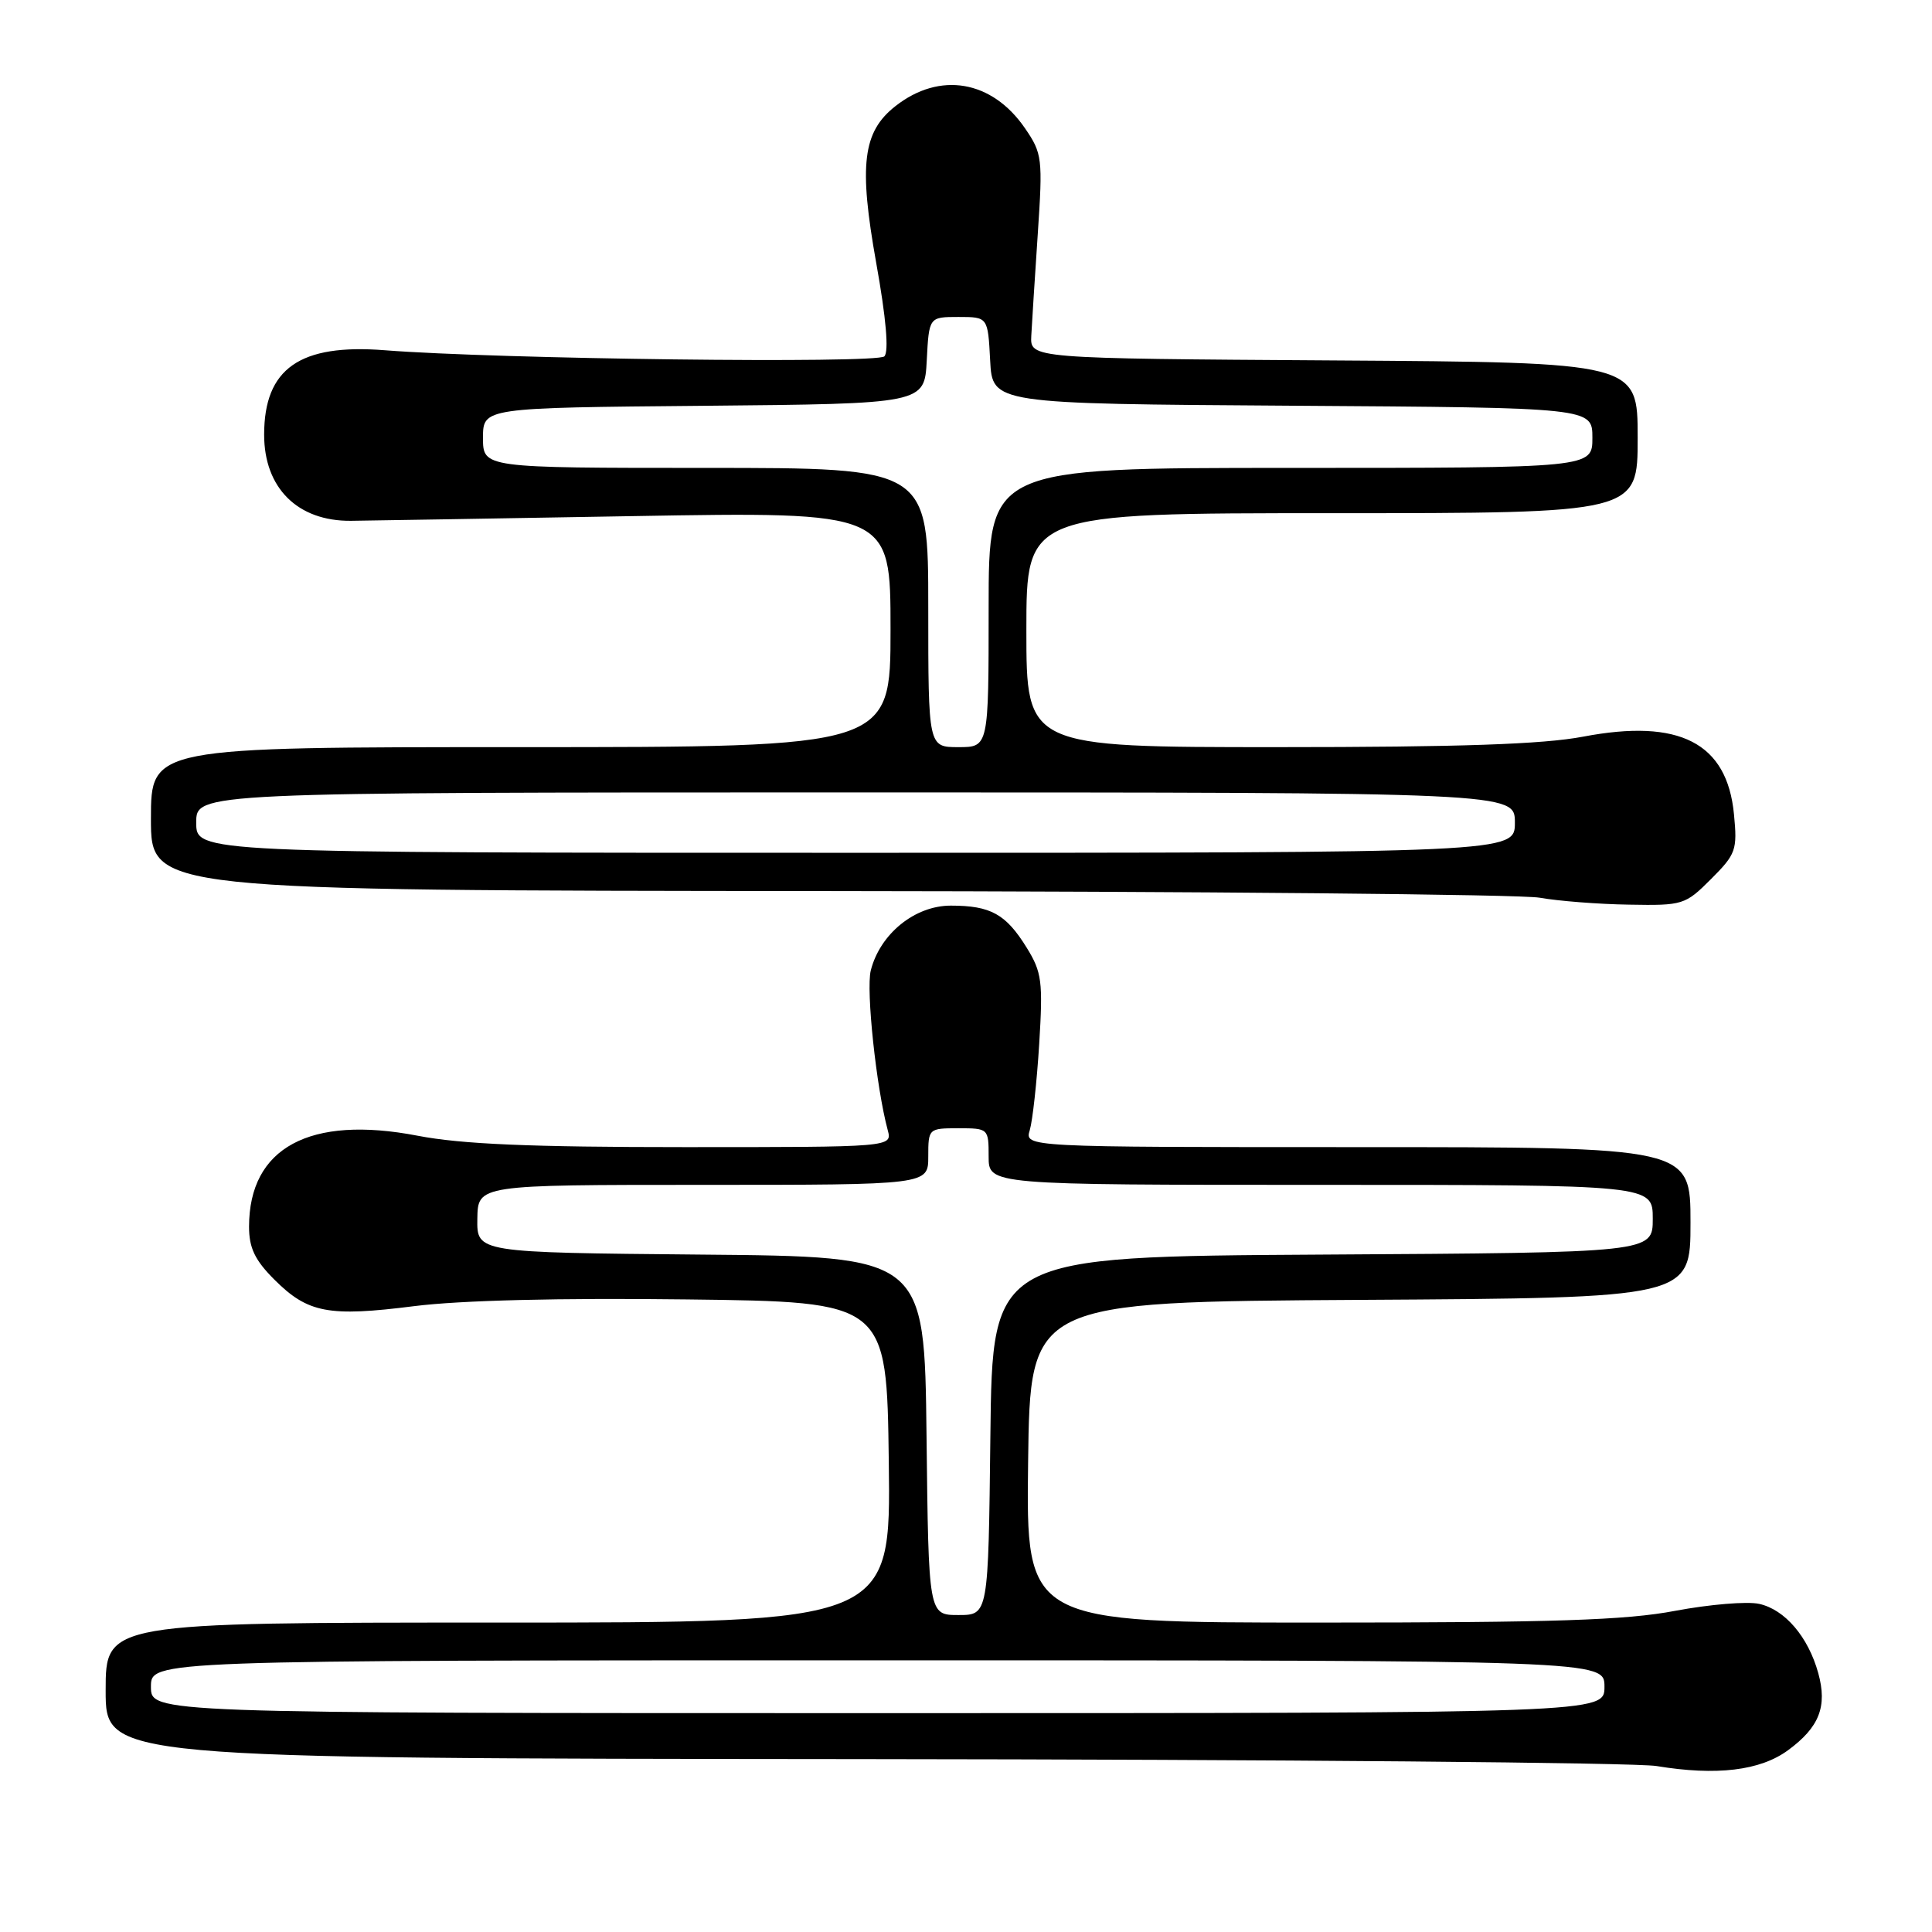 <?xml version="1.0" encoding="UTF-8" standalone="no"?>
<!DOCTYPE svg PUBLIC "-//W3C//DTD SVG 1.1//EN" "http://www.w3.org/Graphics/SVG/1.1/DTD/svg11.dtd" >
<svg xmlns="http://www.w3.org/2000/svg" xmlns:xlink="http://www.w3.org/1999/xlink" version="1.1" viewBox="0 0 256 256">
 <g >
 <path fill="currentColor"
d=" M 236.93 231.91 C 241.07 228.87 242.15 226.12 240.93 221.70 C 239.60 216.89 236.51 213.27 233.09 212.52 C 231.50 212.17 226.51 212.59 221.99 213.44 C 215.44 214.69 205.91 215.00 174.87 215.00 C 135.96 215.00 135.96 215.00 136.23 193.75 C 136.50 172.50 136.50 172.50 180.25 172.24 C 224.00 171.98 224.00 171.98 224.00 161.99 C 224.00 152.00 224.00 152.00 179.88 152.00 C 135.77 152.00 135.77 152.00 136.45 149.75 C 136.82 148.51 137.39 143.37 137.70 138.33 C 138.21 130.04 138.05 128.82 136.04 125.57 C 133.29 121.12 131.28 120.00 125.99 120.00 C 121.21 120.00 116.61 123.74 115.38 128.60 C 114.74 131.19 116.11 144.11 117.63 149.75 C 118.23 152.00 118.23 152.00 90.70 152.00 C 70.26 152.00 61.16 151.61 55.34 150.49 C 41.04 147.73 33.00 152.07 33.00 162.55 C 33.00 165.35 33.77 166.97 36.34 169.54 C 40.79 173.99 43.52 174.51 54.89 173.07 C 60.99 172.30 74.18 171.97 91.00 172.18 C 117.50 172.50 117.50 172.50 117.77 193.75 C 118.04 215.00 118.04 215.00 66.02 215.00 C 14.00 215.00 14.00 215.00 14.00 224.00 C 14.00 233.00 14.00 233.00 114.25 233.09 C 169.39 233.14 216.75 233.55 219.50 234.01 C 227.44 235.32 233.23 234.63 236.93 231.91 Z  M 226.72 116.48 C 230.03 113.17 230.22 112.63 229.76 107.89 C 228.85 98.42 222.54 95.18 209.78 97.61 C 204.48 98.62 193.44 99.00 169.25 99.00 C 136.00 99.00 136.00 99.00 136.00 83.50 C 136.00 68.00 136.00 68.00 176.50 68.00 C 217.00 68.00 217.00 68.00 217.00 58.01 C 217.00 48.02 217.00 48.02 176.75 47.76 C 136.50 47.50 136.50 47.50 136.65 44.50 C 136.74 42.85 137.12 36.78 137.51 31.00 C 138.18 20.98 138.11 20.34 135.82 17.00 C 131.45 10.62 124.52 9.44 118.64 14.07 C 114.31 17.47 113.78 21.85 116.10 34.82 C 117.42 42.17 117.80 46.60 117.18 47.22 C 116.20 48.20 65.86 47.58 51.00 46.41 C 39.73 45.52 35.00 48.83 35.00 57.60 C 35.00 64.67 39.45 69.08 46.51 69.01 C 48.15 68.99 64.91 68.72 83.75 68.39 C 118.00 67.80 118.00 67.80 118.00 83.40 C 118.00 99.00 118.00 99.00 69.00 99.00 C 20.00 99.00 20.00 99.00 20.00 108.50 C 20.00 118.00 20.00 118.00 109.75 118.07 C 159.11 118.11 201.53 118.51 204.00 118.95 C 206.47 119.39 211.81 119.81 215.85 119.87 C 223.00 120.00 223.30 119.90 226.72 116.48 Z  M 20.00 223.50 C 20.00 220.00 20.00 220.00 116.30 220.00 C 212.60 220.00 212.60 220.00 212.60 223.50 C 212.60 227.00 212.60 227.00 116.30 227.00 C 20.00 227.00 20.00 227.00 20.00 223.50 Z  M 122.77 190.25 C 122.50 166.50 122.50 166.50 92.84 166.24 C 63.18 165.97 63.18 165.97 63.25 161.49 C 63.32 157.00 63.32 157.00 93.16 157.00 C 123.00 157.00 123.00 157.00 123.00 153.25 C 123.00 149.54 123.04 149.50 127.00 149.50 C 130.96 149.50 131.00 149.54 131.00 153.25 C 131.00 157.00 131.00 157.00 175.00 157.00 C 219.00 157.00 219.00 157.00 219.00 161.49 C 219.00 165.98 219.00 165.98 175.25 166.24 C 131.50 166.50 131.50 166.50 131.23 190.25 C 130.96 214.00 130.96 214.00 127.00 214.00 C 123.04 214.00 123.04 214.00 122.77 190.25 Z  M 26.00 109.00 C 26.00 105.00 26.00 105.00 113.36 105.00 C 200.73 105.00 200.73 105.00 200.73 109.00 C 200.73 113.00 200.73 113.00 113.36 113.00 C 26.00 113.00 26.00 113.00 26.00 109.00 Z  M 123.00 80.50 C 123.00 62.00 123.00 62.00 93.50 62.00 C 64.00 62.00 64.00 62.00 64.00 58.02 C 64.00 54.03 64.00 54.03 93.25 53.77 C 122.50 53.50 122.50 53.50 122.80 47.75 C 123.10 42.00 123.10 42.00 127.00 42.00 C 130.90 42.00 130.90 42.00 131.20 47.75 C 131.50 53.50 131.50 53.50 171.25 53.76 C 211.00 54.02 211.00 54.02 211.00 58.01 C 211.00 62.00 211.00 62.00 171.00 62.00 C 131.00 62.00 131.00 62.00 131.00 80.50 C 131.00 99.00 131.00 99.00 127.00 99.00 C 123.00 99.00 123.00 99.00 123.00 80.50 Z "/>
</g>
</svg>